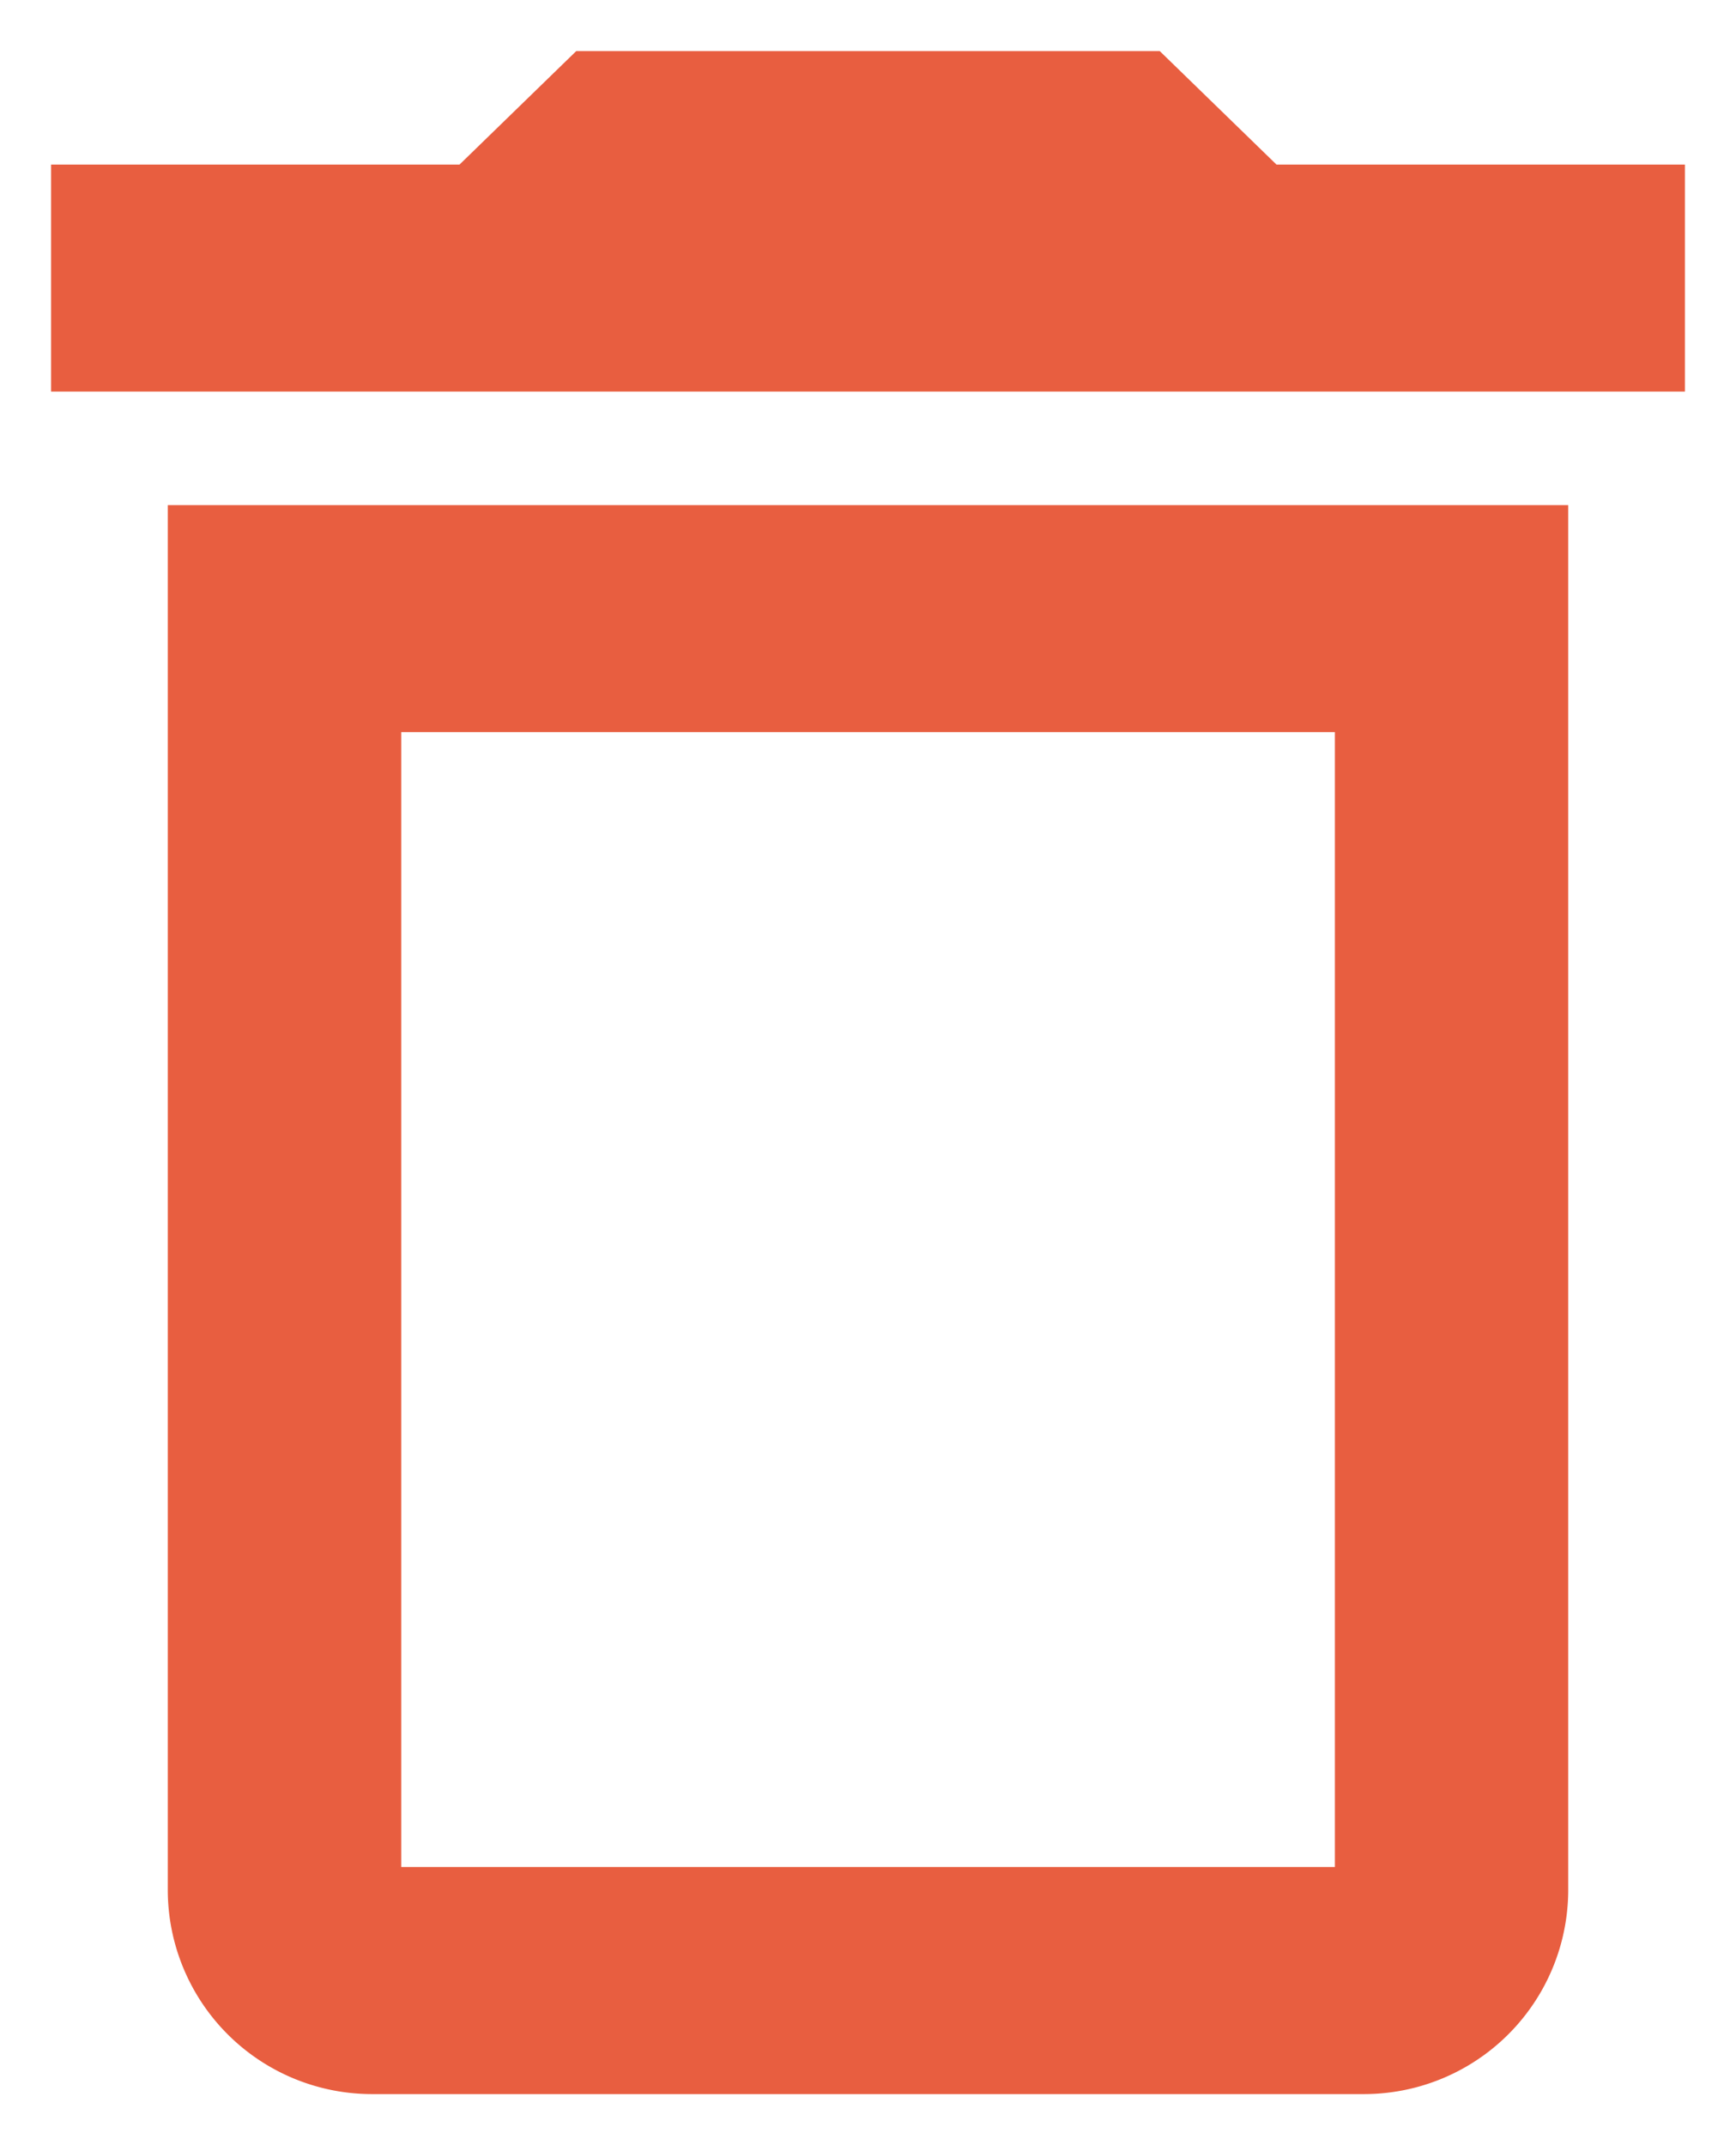 <svg xmlns="http://www.w3.org/2000/svg" width="17" height="21" viewBox="0 0 17 21"><path d="M151.857,265h-9.714a2,2,0,0,1-2-2V249.445h13.714V263A2,2,0,0,1,151.857,265Zm-9.428-13.333h0v11.11h9.143v-11.11h-9.143ZM155,248.333H139v-2.222h4L144.143,245h5.714L151,246.111h4v2.221Z" transform="translate(-138.5 -244.5)" fill="#e85e40" stroke="rgba(0,0,0,0)" stroke-width="1"/></svg>